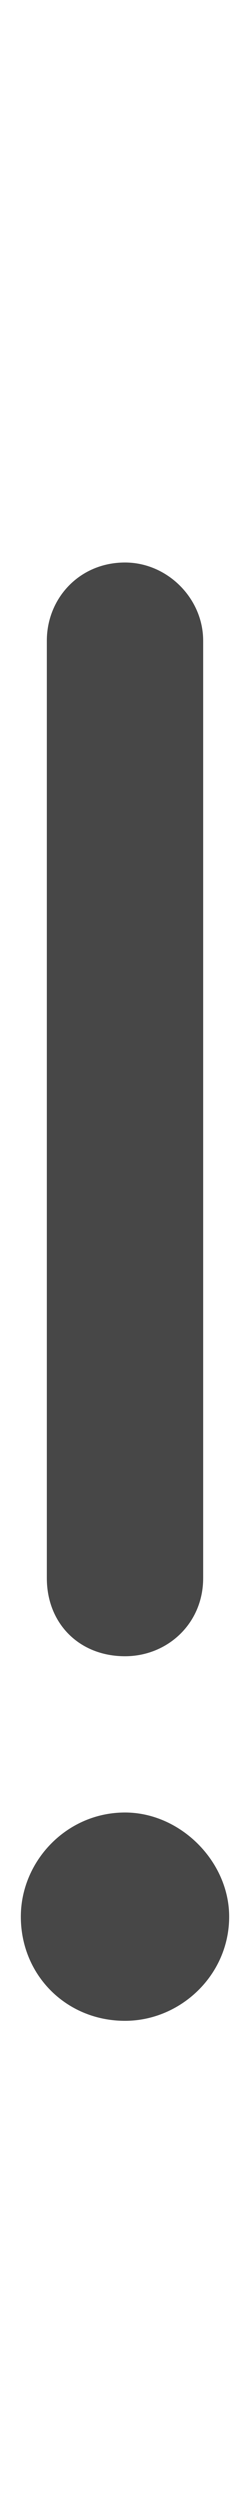 <svg width="3" height="30" viewBox="0 0 3 30" fill="none" xmlns="http://www.w3.org/2000/svg">
<g id="label-paired / lg / exclamation-lg / bold" clip-path="url(#clip0_2556_17119)">
<path id="icon" d="M2.438 7.688V18.938C2.438 19.484 2.008 19.875 1.5 19.875C0.953 19.875 0.562 19.484 0.562 18.938V7.688C0.562 7.18 0.953 6.75 1.5 6.75C2.008 6.75 2.438 7.18 2.438 7.688ZM1.5 24.25C0.797 24.25 0.25 23.703 0.25 23C0.25 22.336 0.797 21.75 1.5 21.75C2.164 21.75 2.75 22.336 2.75 23C2.75 23.703 2.164 24.25 1.5 24.25Z" fill="black" fill-opacity="0.72"/>
</g>
<defs>
<clipPath id="clip0_2556_17119">
<rect width="3" height="30" fill="white"/>
</clipPath>
</defs>
</svg>

